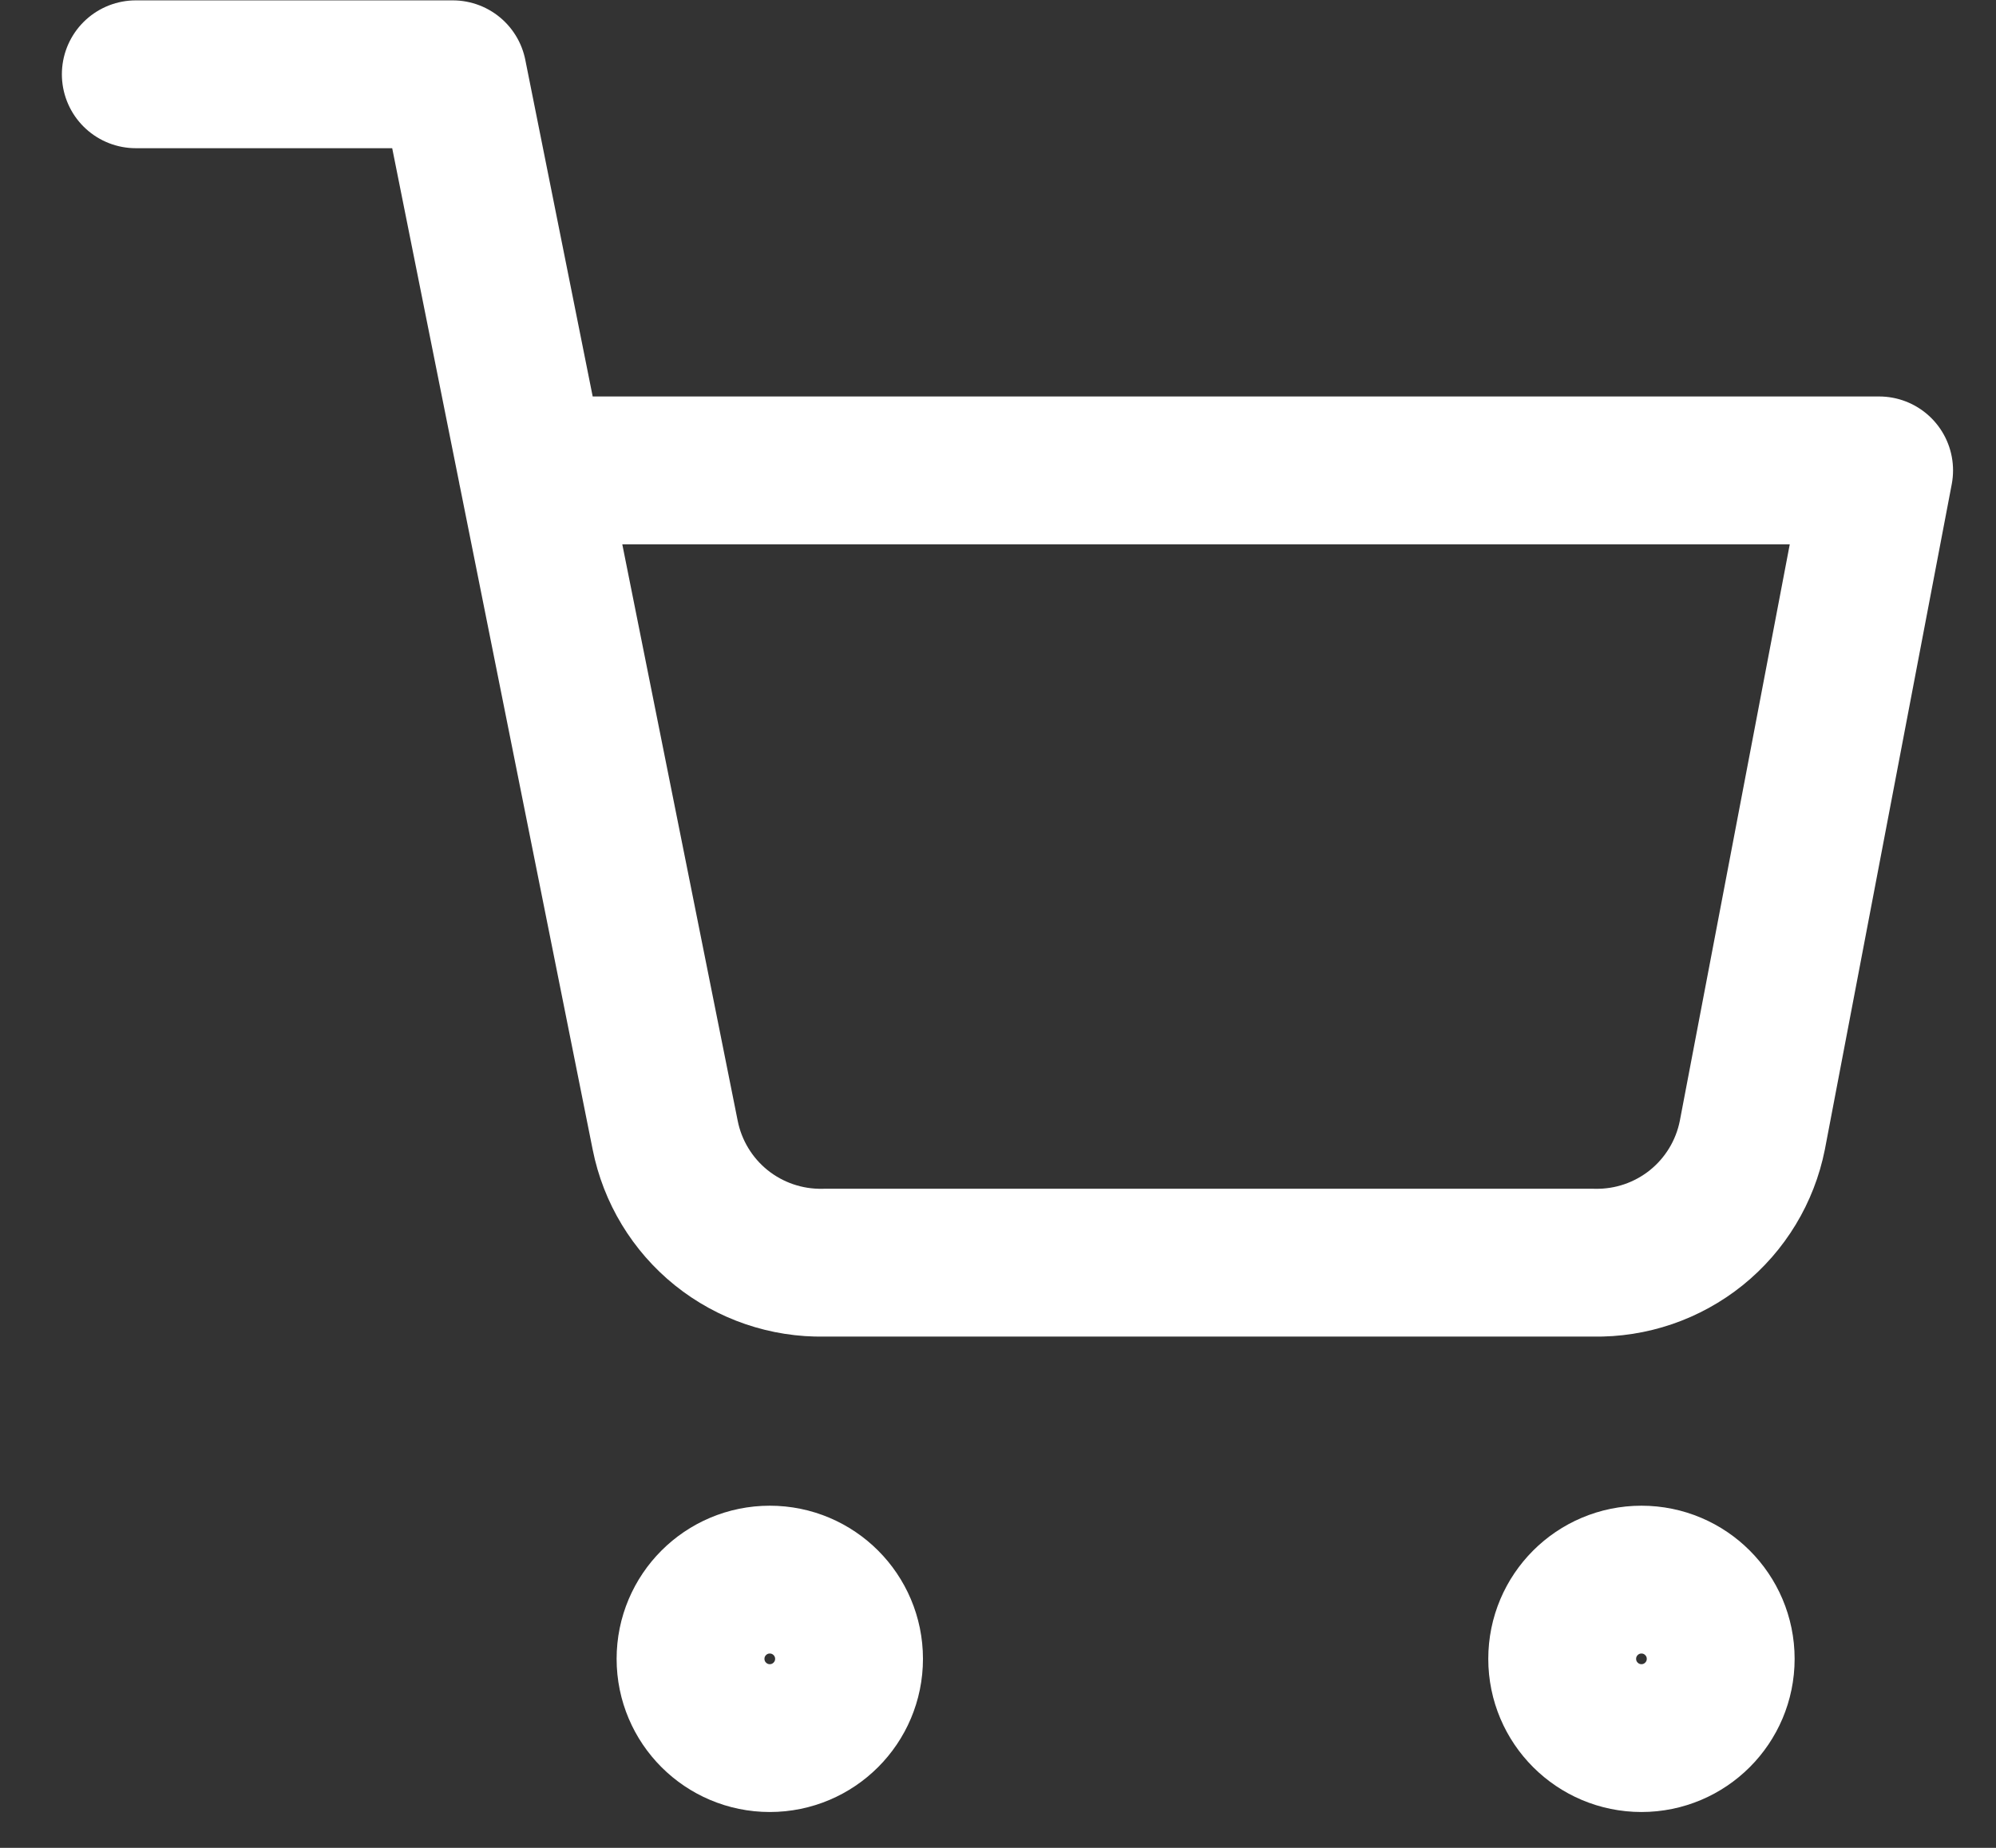 <svg width="27" height="25" viewBox="0 0 27 25" fill="none" xmlns="http://www.w3.org/2000/svg">
<rect x="0" y="0" width="27" height="25" fill="#333333" stroke="none"/>
<path d="M10.413 23.515C11.005 23.515 11.485 23.035 11.485 22.443C11.485 21.851 11.005 21.371 10.413 21.371C9.821 21.371 9.341 21.851 9.341 22.443C9.341 23.035 9.821 23.515 10.413 23.515Z" stroke="white" stroke-width="2" stroke-linecap="round" stroke-linejoin="round"/>
<path d="M22.204 23.515C22.796 23.515 23.276 23.035 23.276 22.443C23.276 21.851 22.796 21.371 22.204 21.371C21.612 21.371 21.132 21.851 21.132 22.443C21.132 23.035 21.612 23.515 22.204 23.515Z" stroke="white" stroke-width="2" stroke-linecap="round" stroke-linejoin="round"/>
<path d="M1.837 1.005H6.125L8.998 15.358C9.096 15.851 9.364 16.294 9.756 16.61C10.148 16.925 10.639 17.093 11.142 17.083H21.56C22.064 17.093 22.554 16.925 22.946 16.61C23.338 16.294 23.606 15.851 23.704 15.358L25.419 6.364H7.197" stroke="white" stroke-width="2" stroke-linecap="round" stroke-linejoin="round"/>
</svg>
